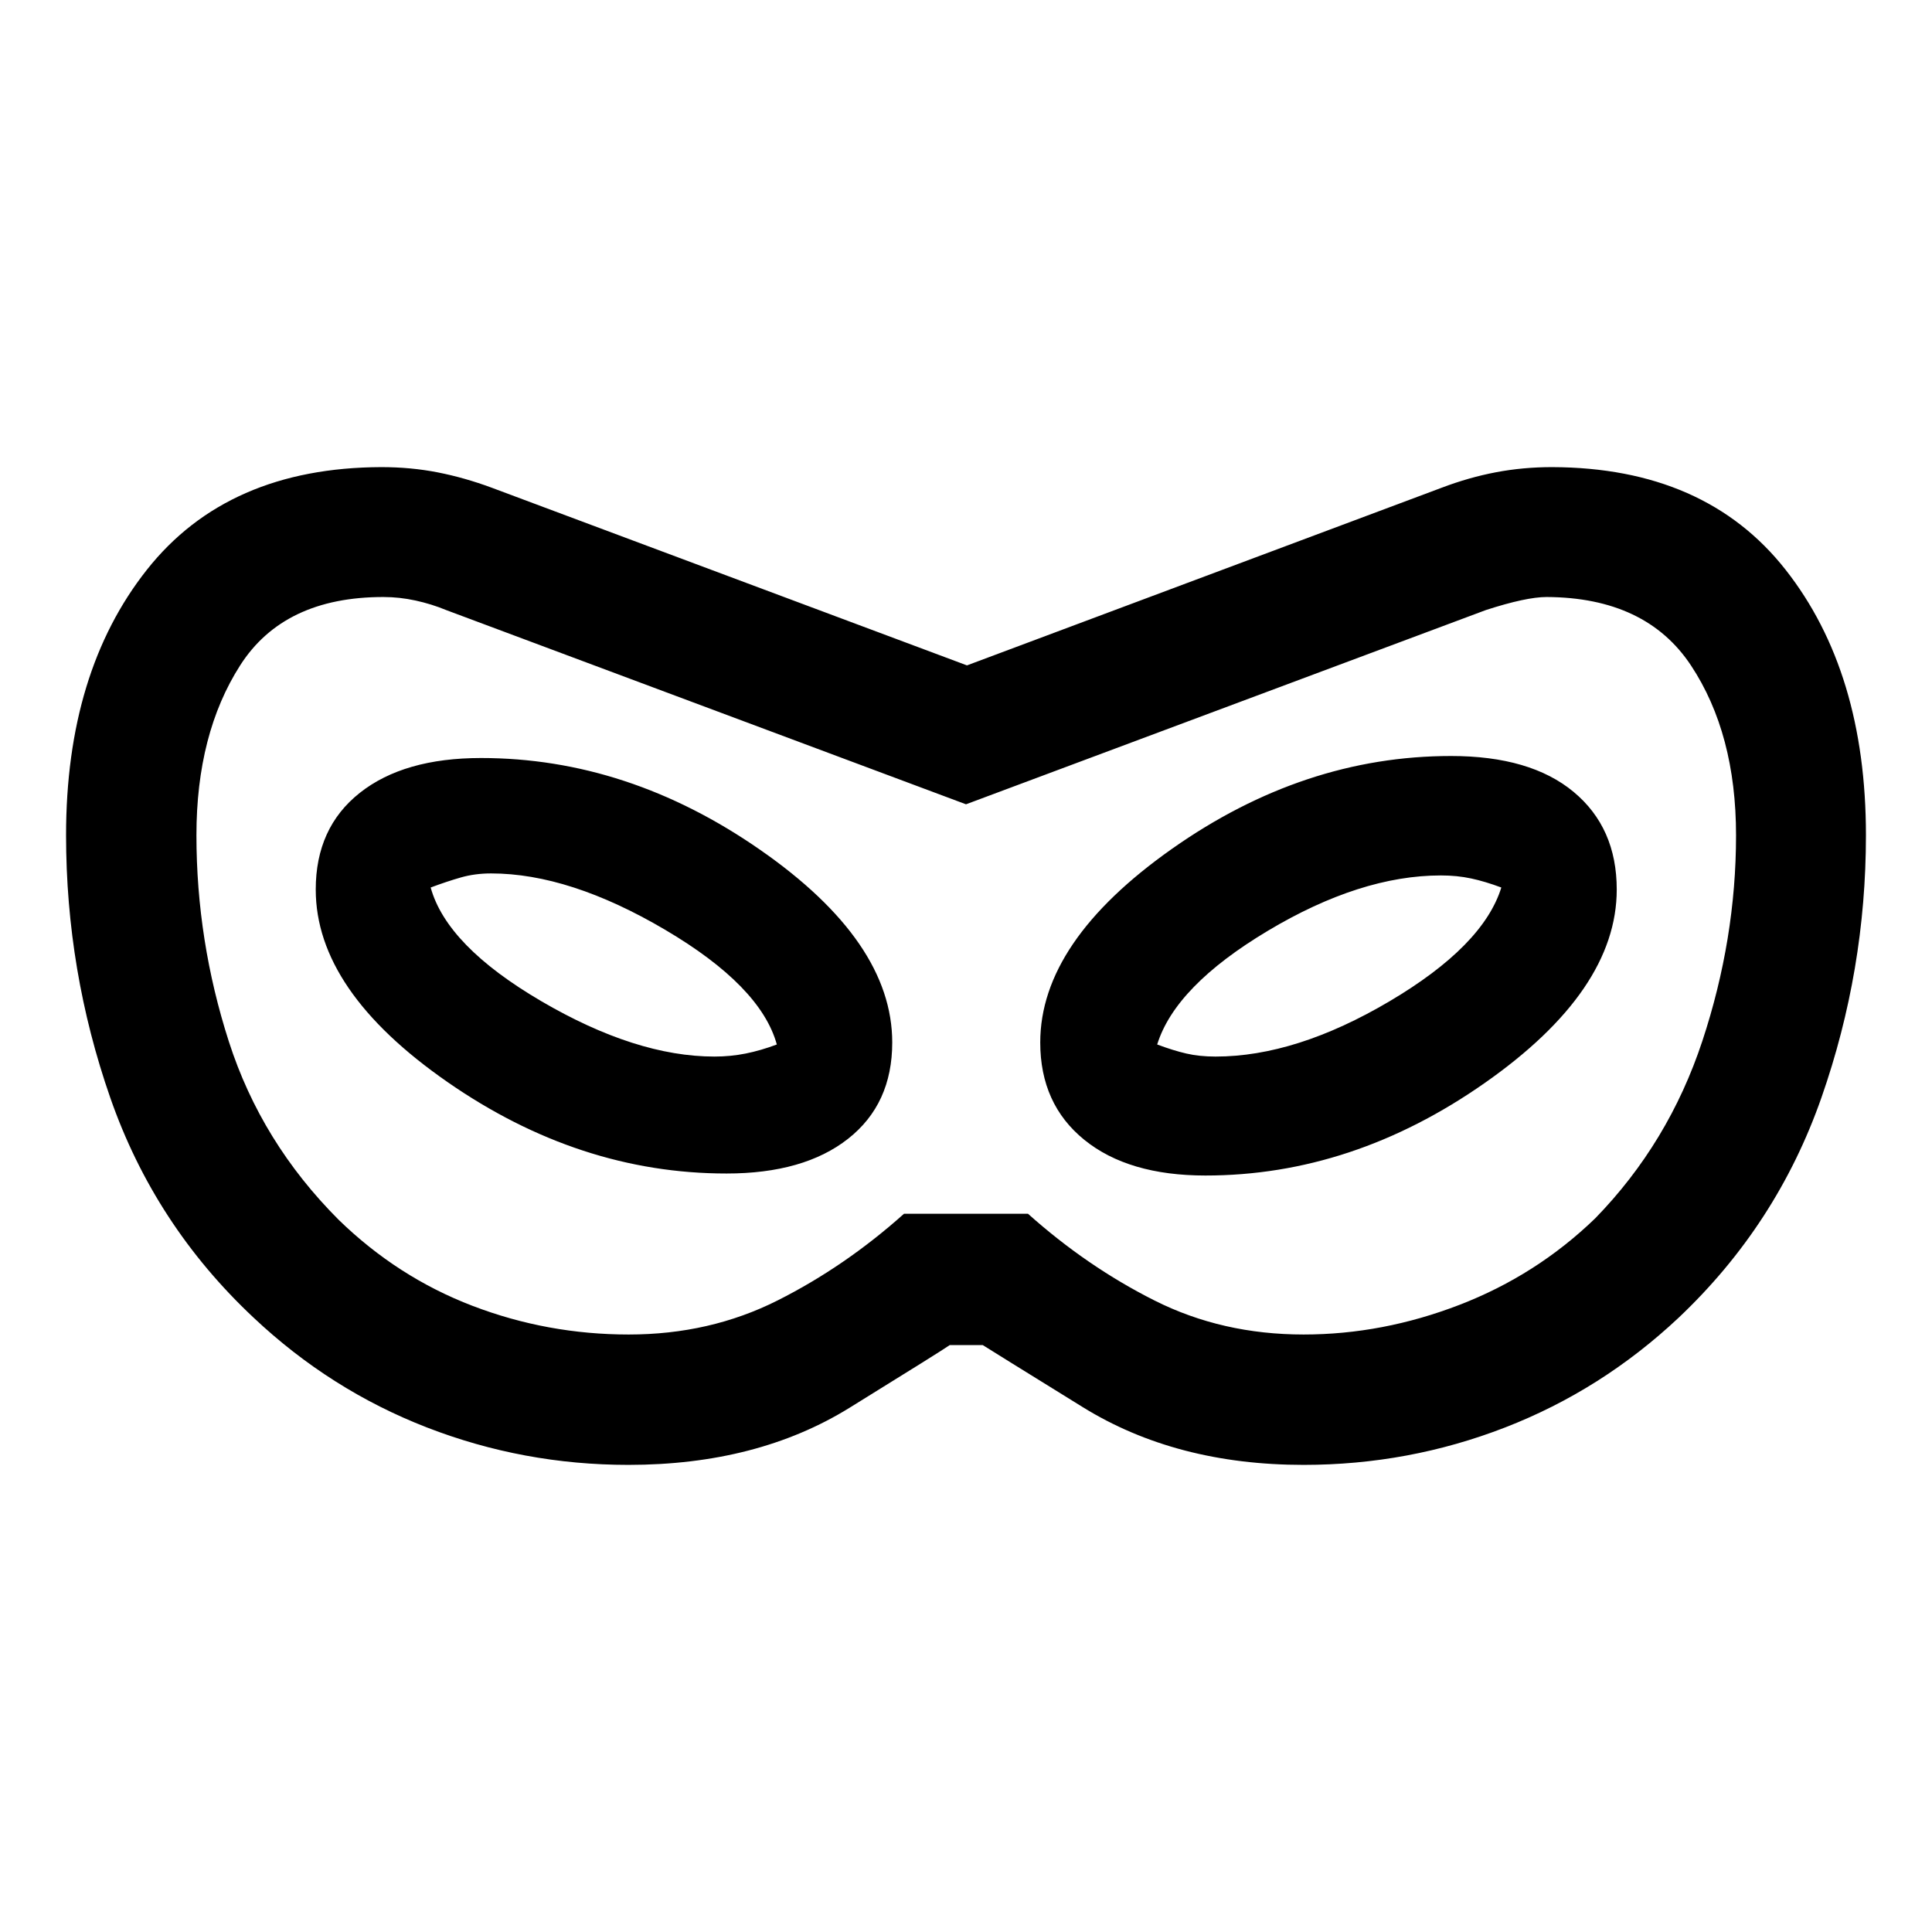<svg xmlns="http://www.w3.org/2000/svg" height="48" viewBox="0 -960 960 960" width="48"><path d="M312.239-232.109q-52.166 0-100.115-18.597-47.95-18.598-86.177-54.615-49.165-46.135-71.143-109.19Q32.826-477.565 32.826-545q0-81.109 40.152-131.881 40.152-50.771 116.5-51.01 14.718 0 28.055 2.619 13.337 2.62 26.815 7.62l236.13 88.282 235.892-88.282q13.478-5.12 26.943-7.68 13.466-2.559 27.926-2.559 76.109.239 116.022 51.01Q927.174-626.109 927.174-545q0 67.173-22.098 130.358-22.098 63.186-71.023 109.456-38.227 35.882-86.162 54.48-47.934 18.597-100.13 18.597-63.37 0-109.728-28.684-46.359-28.685-49.707-30.837h-16.413q-4.065 2.869-49.865 31.195-45.801 28.326-109.809 28.326Zm.239-64.782q40.239 0 73.81-16.881 33.571-16.88 62.908-43.119h61.608q29.337 26.239 62.908 43.119 33.571 16.881 74.049 16.881 39.227 0 77.451-14.739 38.223-14.74 67.462-43.011 36.478-37.446 53.217-88.101 16.739-50.654 16.739-102.181 0-50.512-22.347-84.349t-71.761-34.076q-10.196 0-30.196 6.478L480-560.348 221.674-656.87q-7.239-3-15.217-4.739-7.979-1.739-15.979-1.739-49.414 0-71.142 33.957-21.727 33.956-21.727 84.412 0 52.457 16.119 102.555 16.12 50.098 54.598 88.576 29.276 28.478 66.475 42.718 37.199 14.239 77.677 14.239Zm48.522-80q38.465 0 60.406-17.258 21.942-17.258 21.942-47.851 0-50.095-65.628-95.722-65.628-45.626-138.72-45.626-38.353 0-60.231 17.322-21.878 17.321-21.878 48.026 0 50.196 65.457 95.652Q287.804-376.891 361-376.891ZM355-435q-39 0-86-27.5T214-519q8-3 15-5t15-2q39 0 86.5 28t55.5 57q-8 3-15.5 4.5T355-435Zm244 59.109q73.092 0 138.72-45.957 65.628-45.956 65.628-96.152 0-30.712-21.448-48.53-21.447-17.818-60.9-17.818-73.196 0-138.652 46.125-65.457 46.125-65.457 96.223 0 30.602 21.878 48.355 21.878 17.754 60.231 17.754ZM604-435q-8 0-14.5-1.5T575-441q9-29 55-56.5t86-27.5q8 0 15 1.5t15 4.5q-9 29-55.5 56.5T604-435Zm-124-45Z"/></svg>